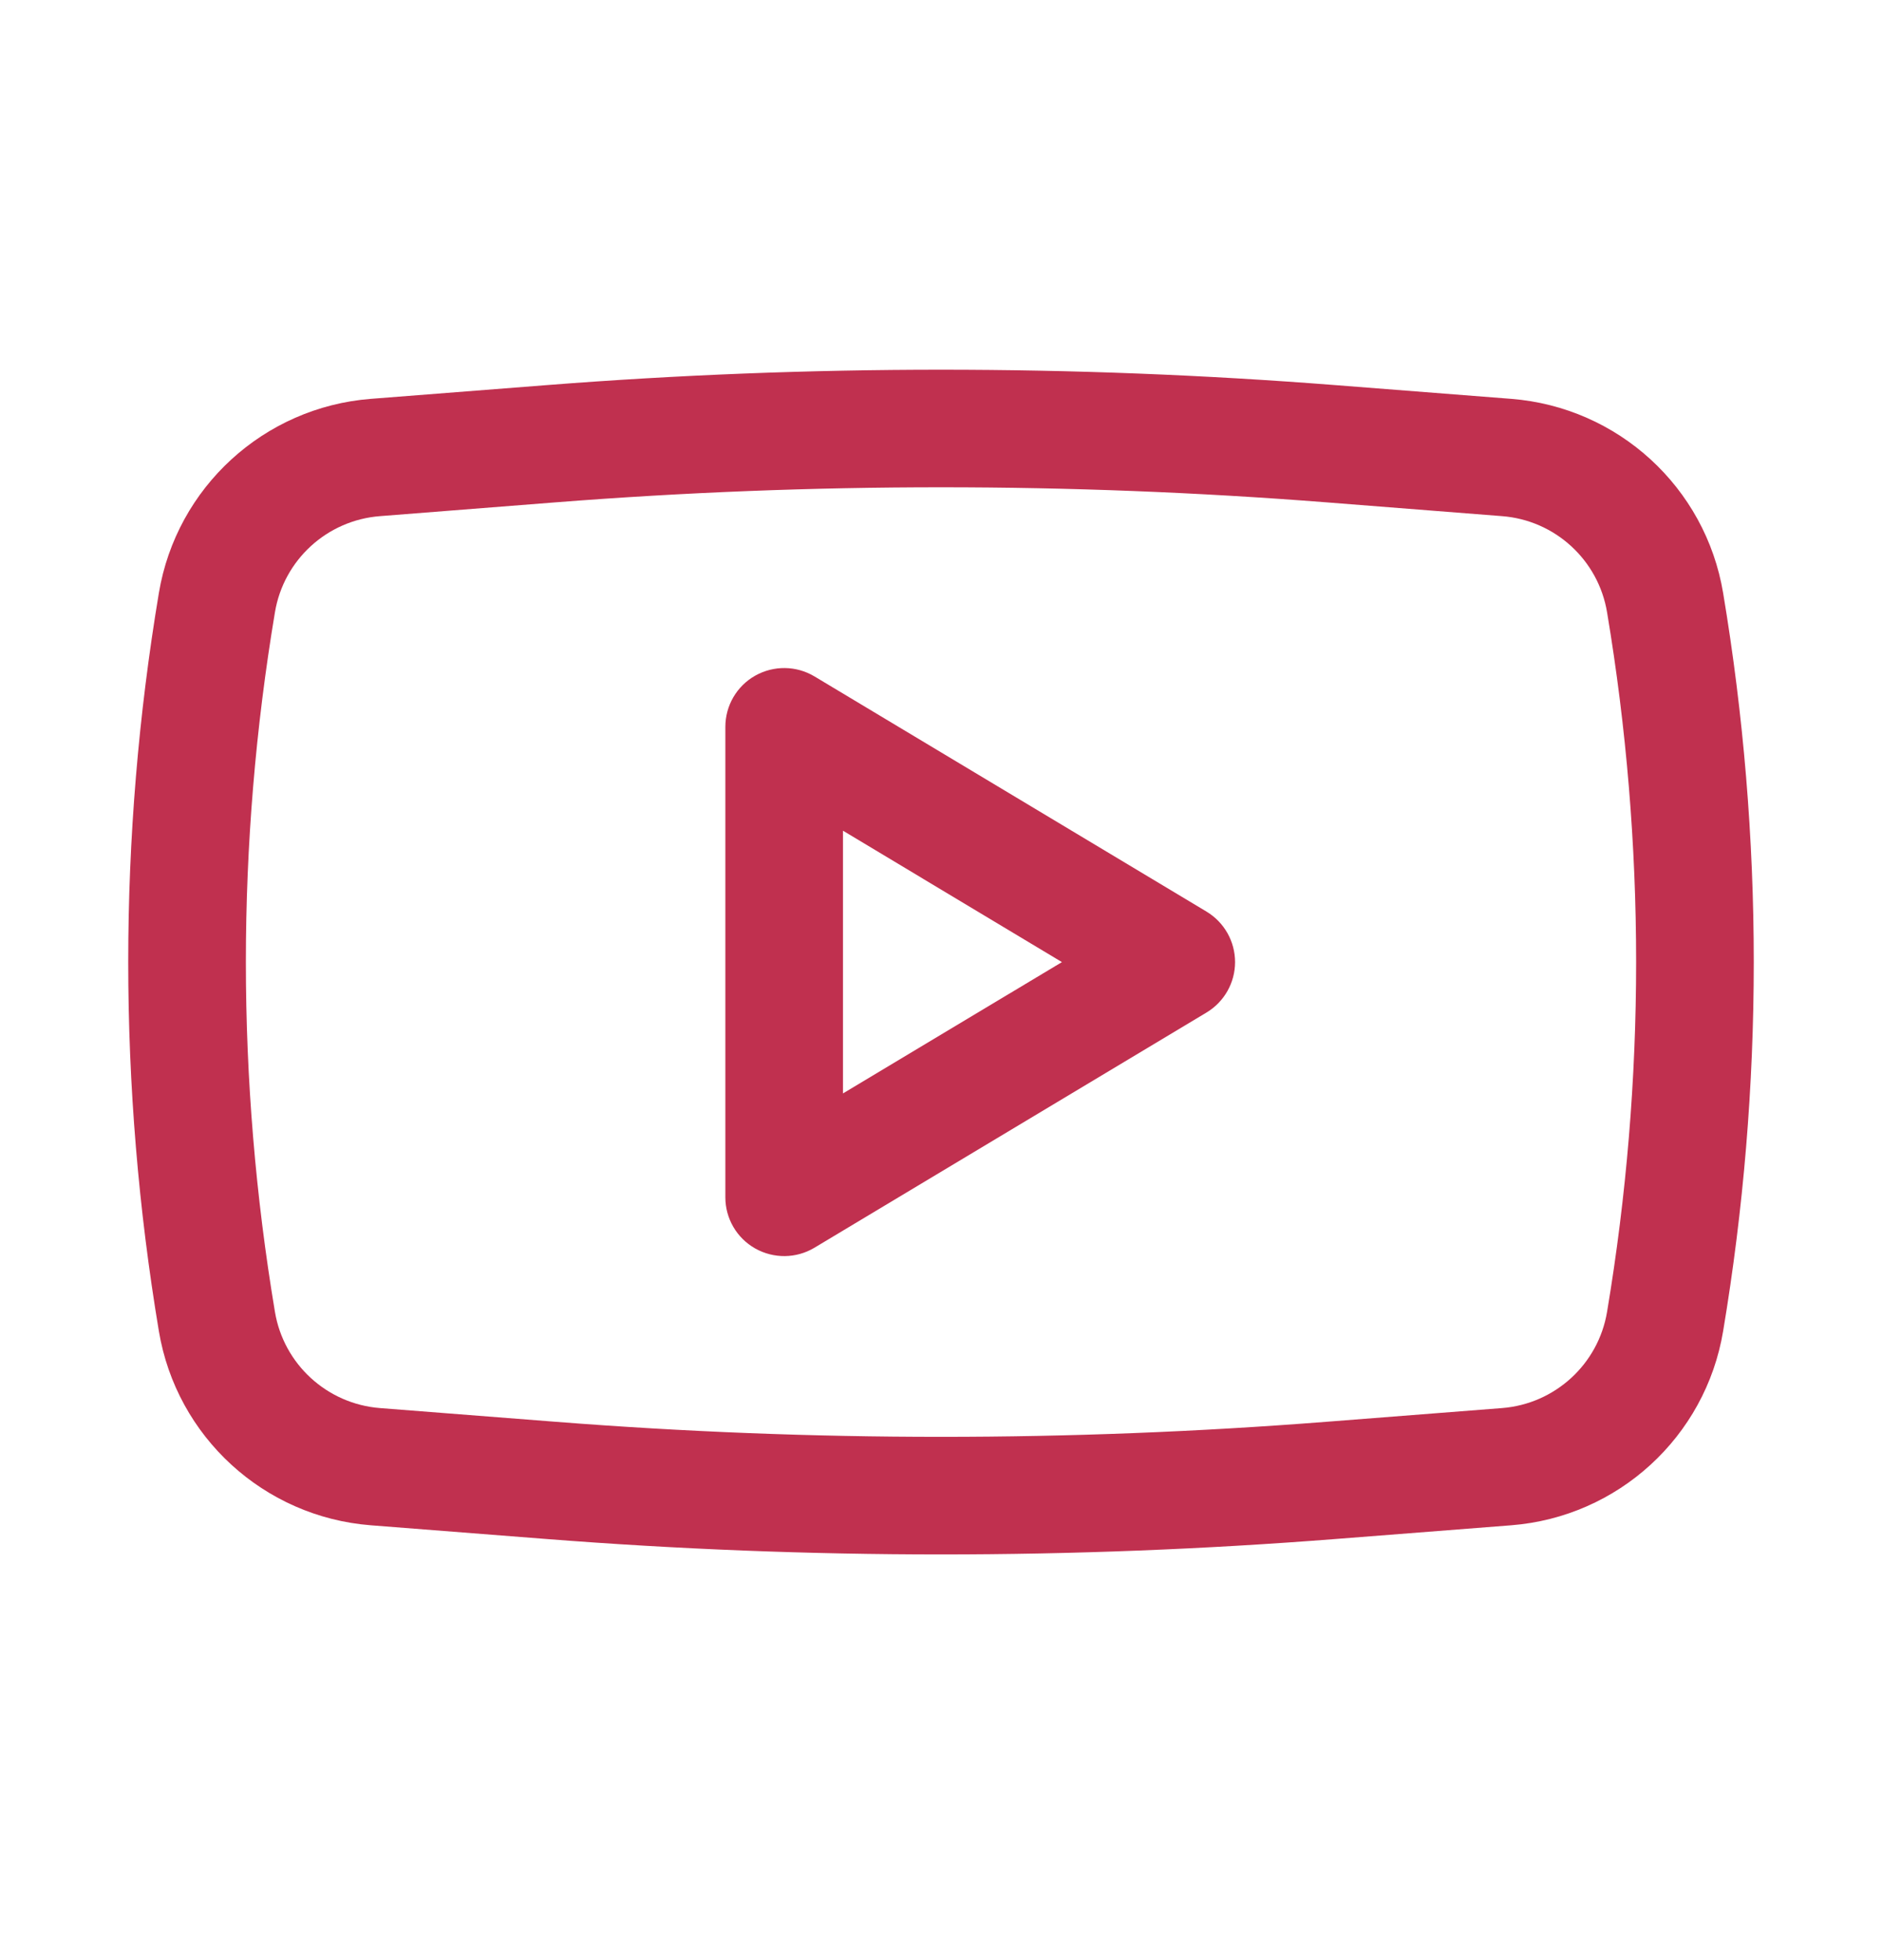 <svg width="24" height="25" viewBox="0 0 24 25" fill="none" xmlns="http://www.w3.org/2000/svg">
<path fill-rule="evenodd" clip-rule="evenodd" d="M10.386 8.627C10.154 8.488 9.866 8.485 9.63 8.618C9.395 8.751 9.25 9 9.25 9.271V15.271C9.25 15.541 9.395 15.79 9.63 15.923C9.866 16.056 10.154 16.053 10.386 15.914L15.386 12.914C15.612 12.778 15.75 12.534 15.75 12.271C15.75 12.007 15.612 11.763 15.386 11.627L10.386 8.627ZM13.542 12.271L10.75 13.946V10.595L13.542 12.271Z" fill="#C0304F"/>
<path fill-rule="evenodd" clip-rule="evenodd" d="M17.031 4.912C13.682 4.65 10.318 4.65 6.969 4.912L4.729 5.087C3.366 5.194 2.251 6.215 2.026 7.563C1.505 10.68 1.505 13.861 2.026 16.978C2.251 18.326 3.366 19.347 4.729 19.454L6.969 19.629C10.318 19.891 13.682 19.891 17.031 19.629L19.271 19.454C20.634 19.347 21.749 18.326 21.974 16.978C22.495 13.861 22.495 10.68 21.974 7.563C21.749 6.215 20.634 5.194 19.271 5.087L17.031 4.912ZM7.086 6.407C10.357 6.151 13.643 6.151 16.914 6.407L19.154 6.583C19.83 6.635 20.383 7.142 20.494 7.81C20.988 10.763 20.988 13.778 20.494 16.731C20.383 17.399 19.83 17.906 19.154 17.959L16.914 18.134C13.643 18.39 10.357 18.39 7.086 18.134L4.846 17.959C4.17 17.906 3.617 17.399 3.506 16.731C3.012 13.778 3.012 10.763 3.506 7.81C3.617 7.142 4.17 6.635 4.846 6.583L7.086 6.407Z" fill="#C0304F"/>
</svg>
